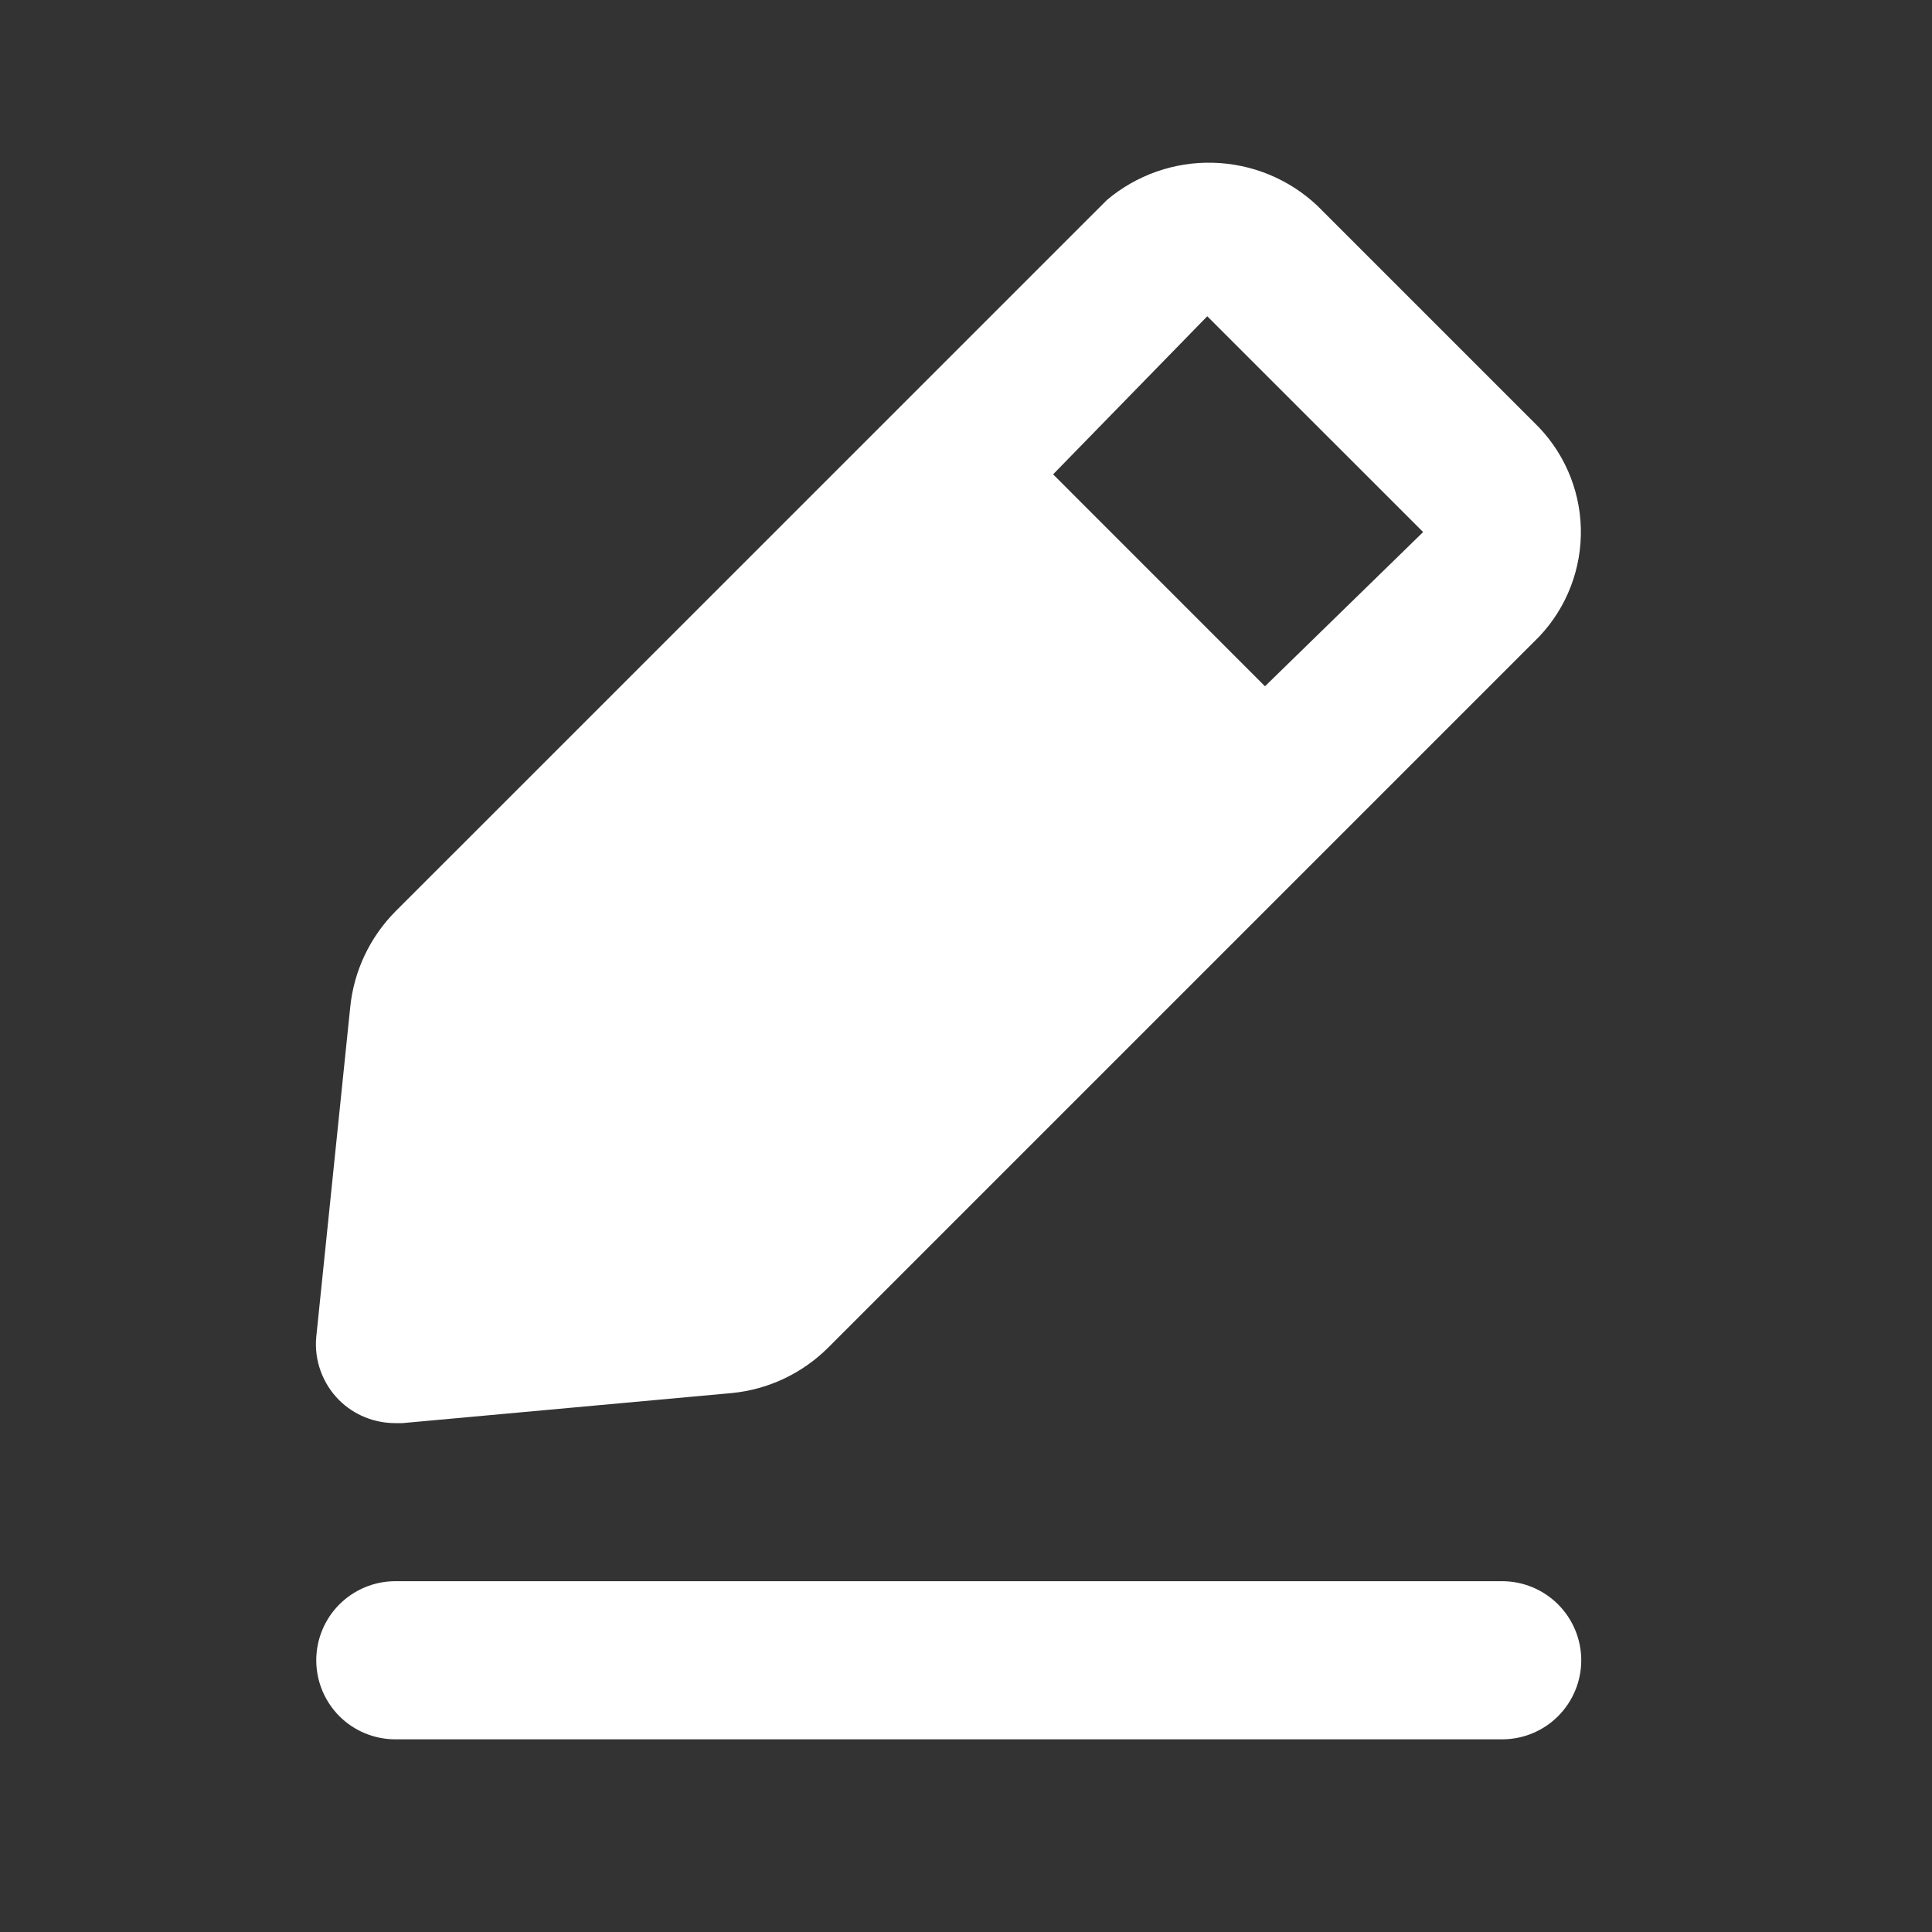 <svg width="33" height="33" viewBox="0 0 33 33" fill="none" xmlns="http://www.w3.org/2000/svg">
<rect x="0" y="0" width="33" height="33" fill="#333333" stroke="none"/>
<path d="M25.658 27.008H6.752C6.394 27.008 6.051 27.151 5.797 27.404C5.544 27.657 5.402 28.001 5.402 28.359C5.402 28.717 5.544 29.06 5.797 29.314C6.051 29.567 6.394 29.709 6.752 29.709H25.658C26.016 29.709 26.36 29.567 26.613 29.314C26.866 29.06 27.009 28.717 27.009 28.359C27.009 28.001 26.866 27.657 26.613 27.404C26.36 27.151 26.016 27.008 25.658 27.008Z" fill="white"/>
<path d="M6.752 24.308H6.874L12.505 23.794C13.122 23.733 13.699 23.461 14.139 23.025L26.293 10.871C26.764 10.373 27.019 9.707 27.002 9.021C26.984 8.336 26.695 7.685 26.198 7.211L22.498 3.511C22.015 3.057 21.382 2.797 20.72 2.78C20.058 2.762 19.412 2.989 18.906 3.417L6.752 15.57C6.316 16.011 6.044 16.587 5.982 17.204L5.402 22.835C5.383 23.033 5.409 23.233 5.477 23.419C5.545 23.606 5.653 23.776 5.793 23.916C5.919 24.041 6.069 24.14 6.234 24.207C6.398 24.274 6.574 24.308 6.752 24.308ZM20.621 5.402L24.308 9.088L21.607 11.722L17.988 8.102L20.621 5.402Z" fill="white"/>
</svg>
